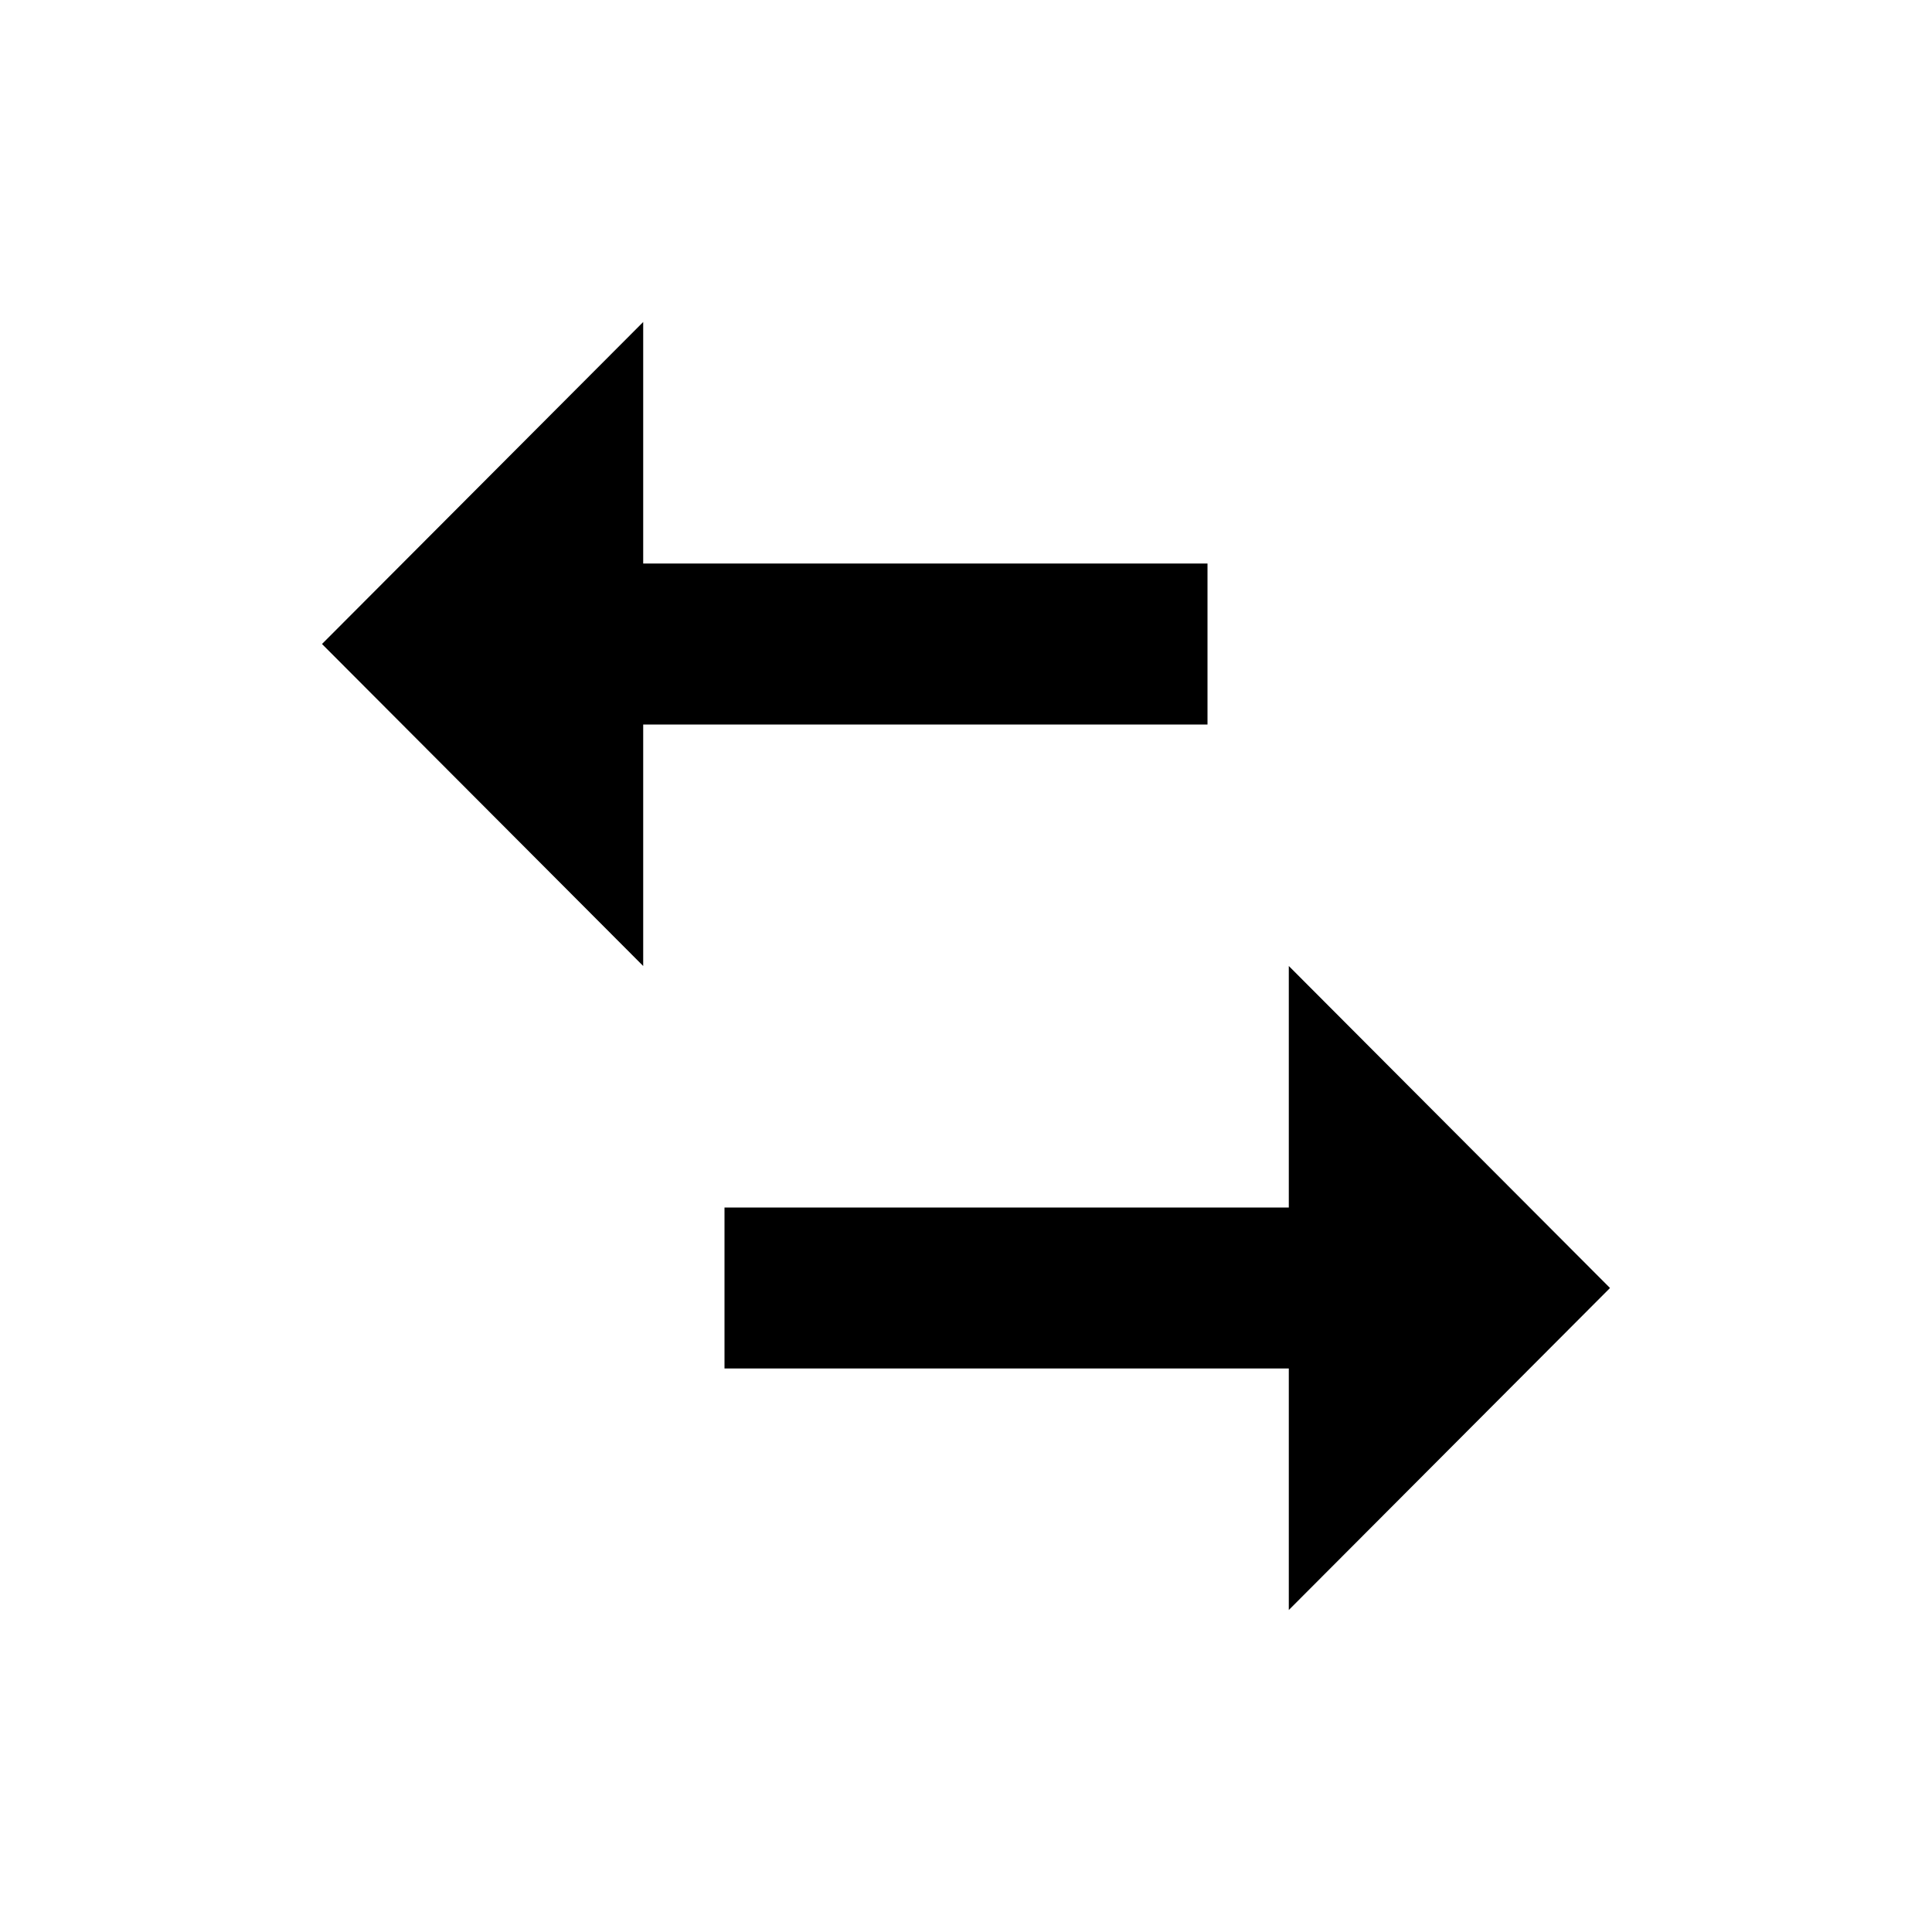 <?xml version="1.0" encoding="UTF-8"?>
<svg width="24px" height="24px" viewBox="0 0 24 24" version="1.1" xmlns="http://www.w3.org/2000/svg" xmlns:xlink="http://www.w3.org/1999/xlink">
    <title>icon-round-trip-l-active</title>
    <g id="Icon" stroke="none" stroke-width="1" fill="none" fill-rule="evenodd">
        <g id="icon-round-trip-l-active">
            <polygon id="Icon-Round-Trip" points="0 0 24 0 24 24 0 24"></polygon>
            <path d="M7.99,12 L7.99,15 L15,15 L15,17 L7.99,17 L7.99,20 L4,16 L7.99,12 Z M16.01,4 L20,8 L16.01,12 L16.01,9 L9,9 L9,7 L16.01,7 L16.01,4 Z" id="Combined-Shape" fill="#000000" transform="translate(12, 12) scale(-1, 1) translate(-12, -12) "></path>
        </g>
    </g>
</svg>